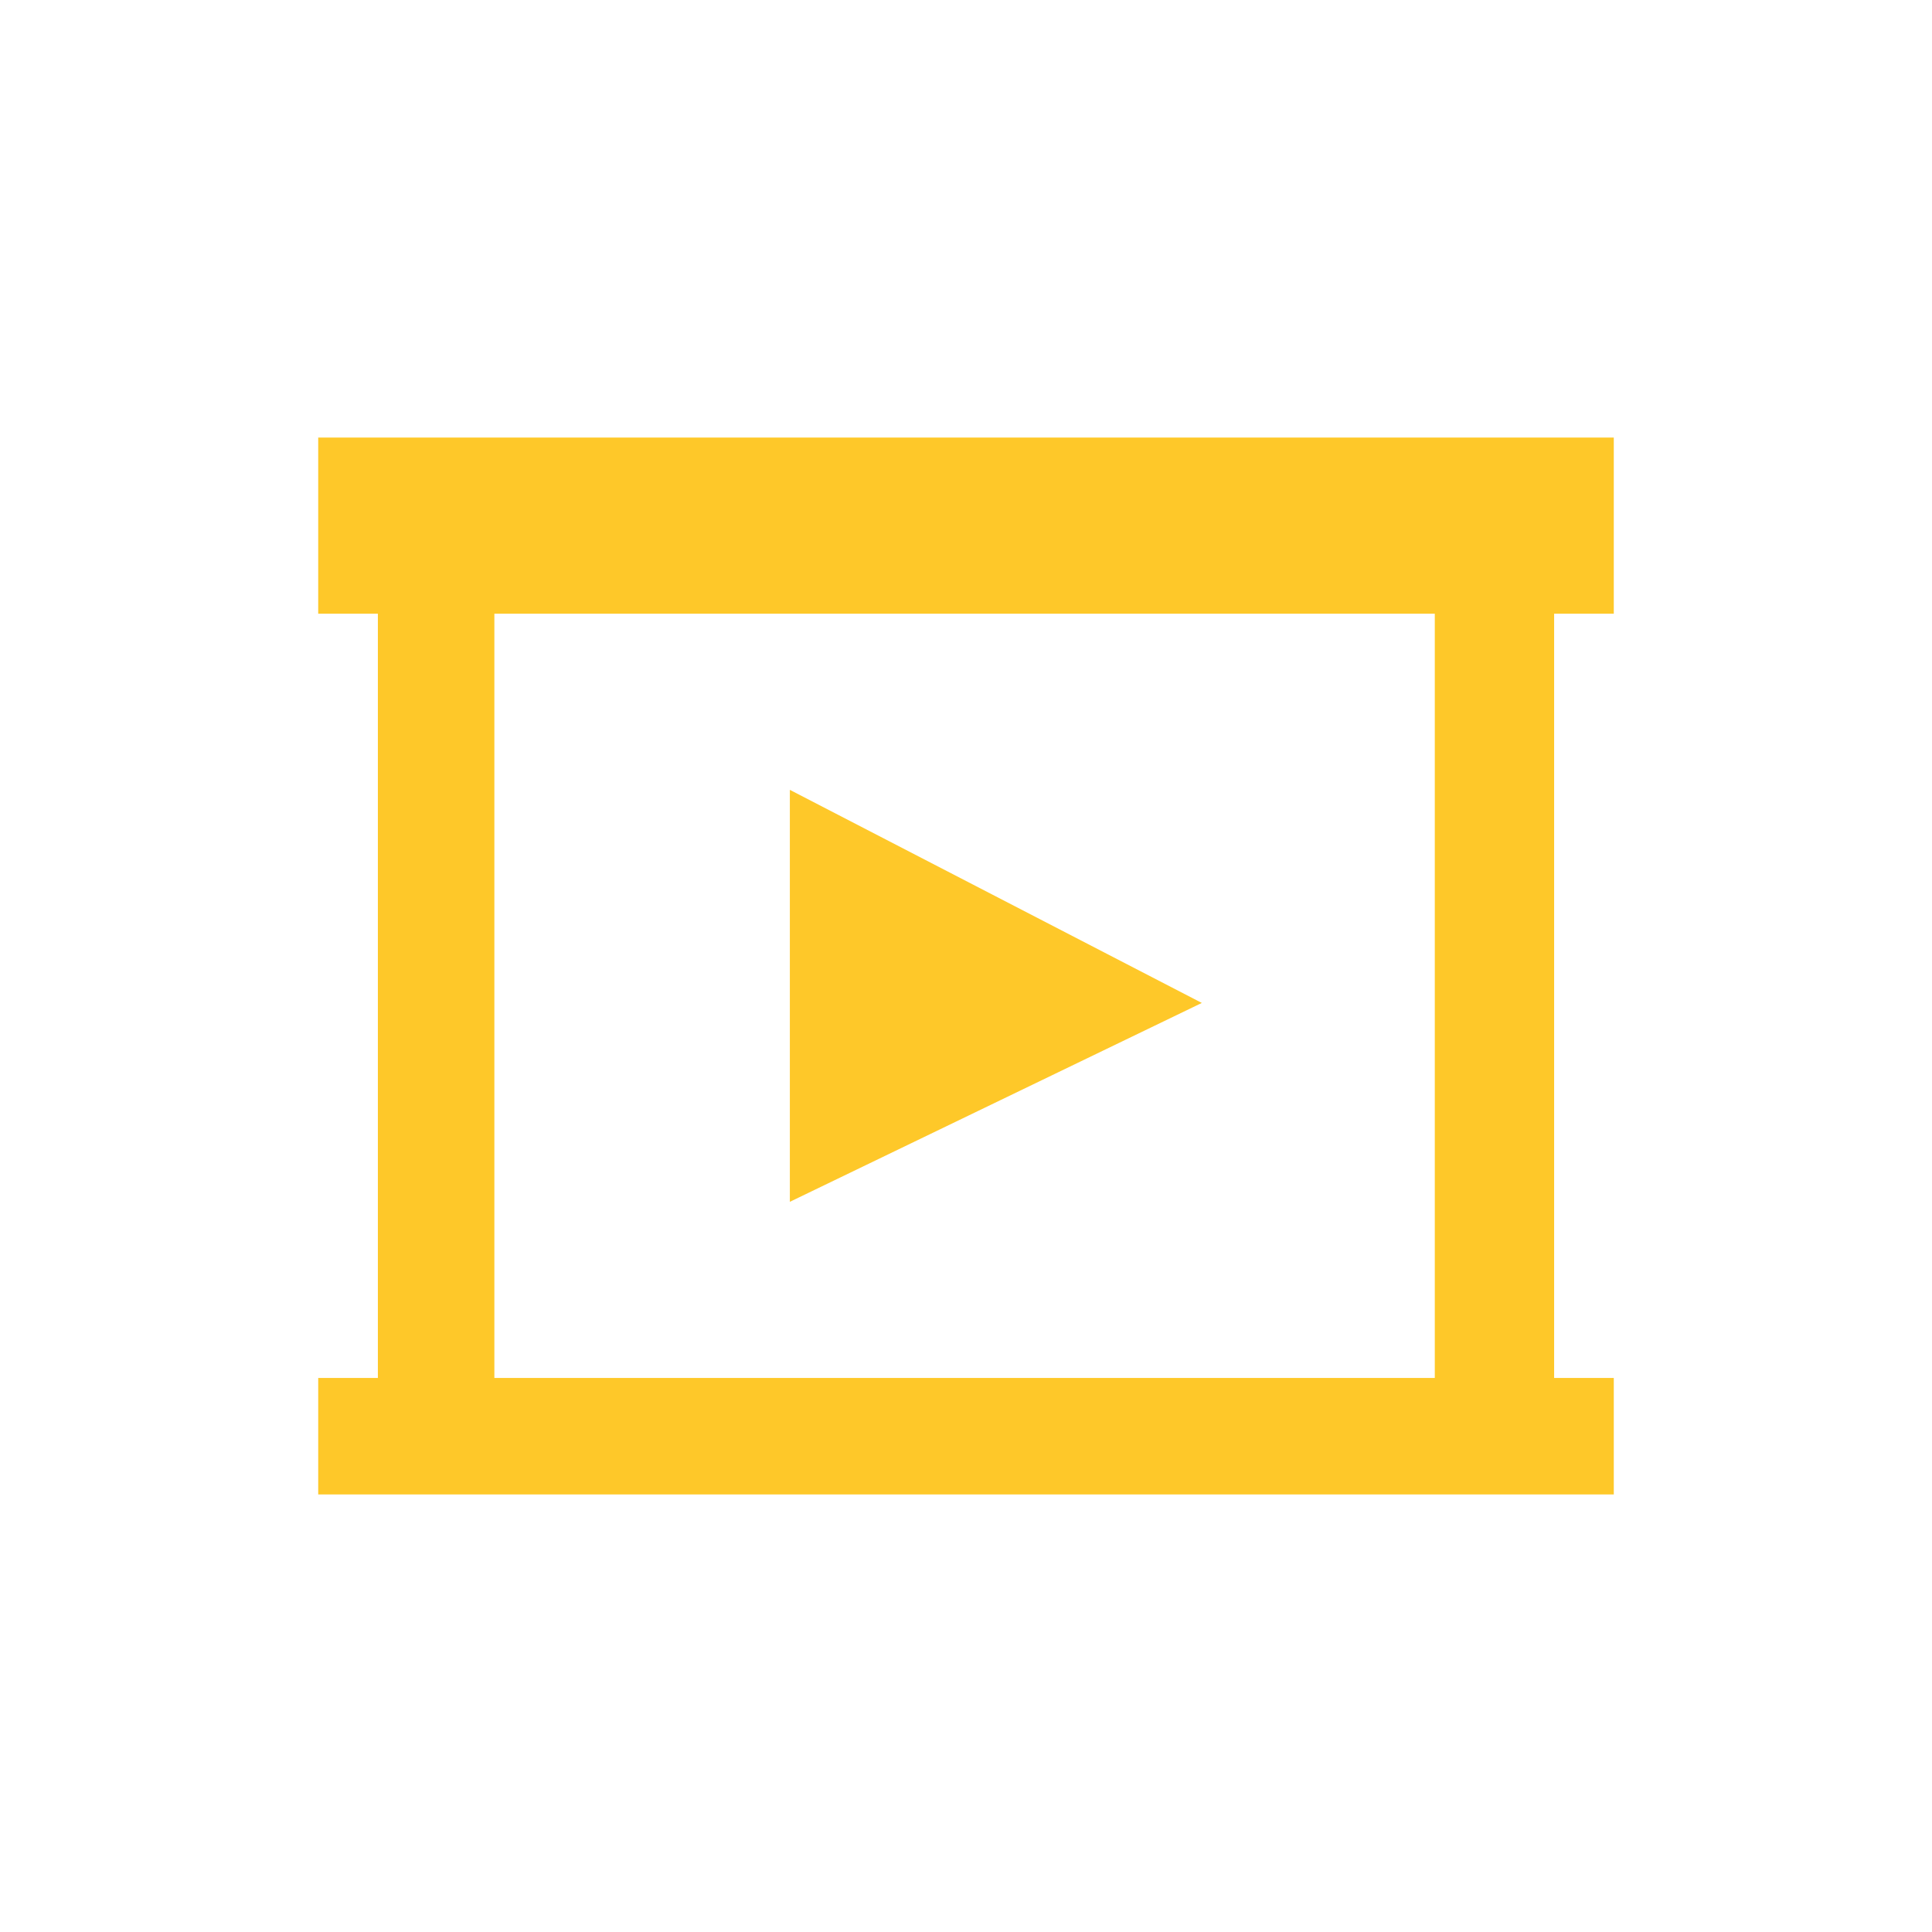 <?xml version="1.0" encoding="utf-8"?>
<!-- Generator: Adobe Illustrator 19.2.0, SVG Export Plug-In . SVG Version: 6.00 Build 0)  -->
<svg version="1.1" id="Capa_1" xmlns="http://www.w3.org/2000/svg" xmlns:xlink="http://www.w3.org/1999/xlink" x="0px" y="0px"
	 viewBox="0 0 68 68" style="enable-background:new 0 0 68 68;" xml:space="preserve">
<style type="text/css">
	.st0{fill:#FEC829;}
</style>
<path class="st0" d="M27.8,27.8v14.5l14.5-7L27.8,27.8z M54.7,21.6v26.9h2.1v4.1H11.2v-4.1h2.1V21.6h-2.1v-6.2h45.6v6.2H54.7z
	 M50.6,21.6H17.4v26.9h33.1V21.6z"/>
</svg>
